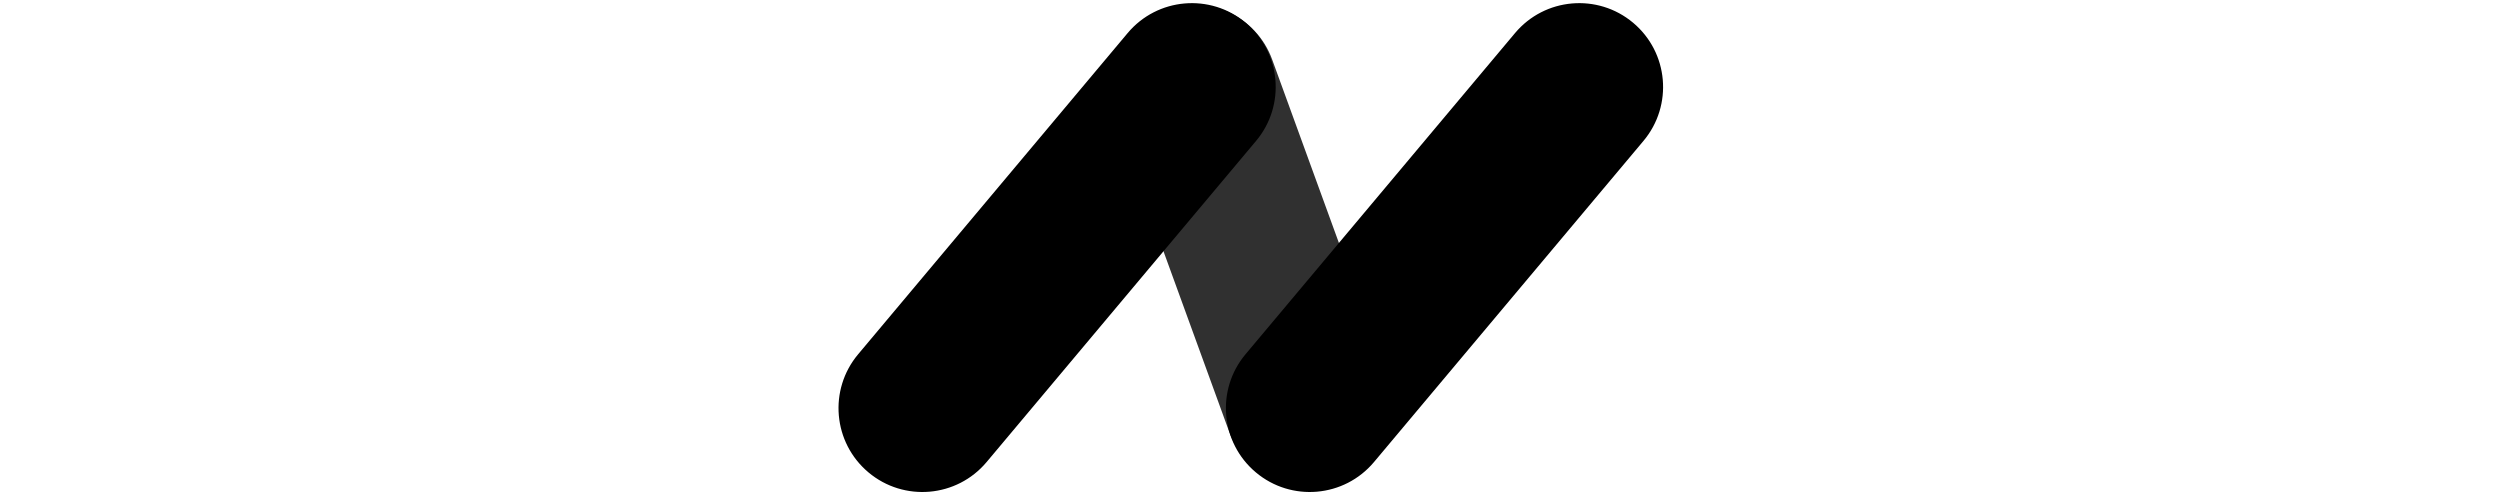 <svg height="50" viewBox="0 0 254 151" fill="none" xmlns="http://www.w3.org/2000/svg">
<path d="M100.828 2.901C114.18 -1.959 128.944 4.926 133.804 18.278L169.002 114.983C173.861 128.335 166.977 143.099 153.625 147.958C140.273 152.818 125.509 145.934 120.649 132.582L85.451 35.877C80.592 22.524 87.476 7.761 100.828 2.901Z" fill="#303030"/>
<path d="M128.797 144.945C117.912 135.812 116.492 119.584 125.625 108.699L208.313 10.156C217.446 -0.729 233.674 -2.149 244.559 6.985C255.444 16.118 256.864 32.346 247.73 43.231L165.043 141.774C155.909 152.659 139.681 154.079 128.797 144.945Z" fill="black"/>
<path d="M9.934 144.945C-0.951 135.812 -2.37 119.584 6.763 108.699L89.451 10.156C98.584 -0.729 114.812 -2.149 125.697 6.985C136.581 16.118 138.001 32.346 128.868 43.231L46.18 141.774C37.047 152.659 20.819 154.079 9.934 144.945Z" fill="black"/>
</svg>
